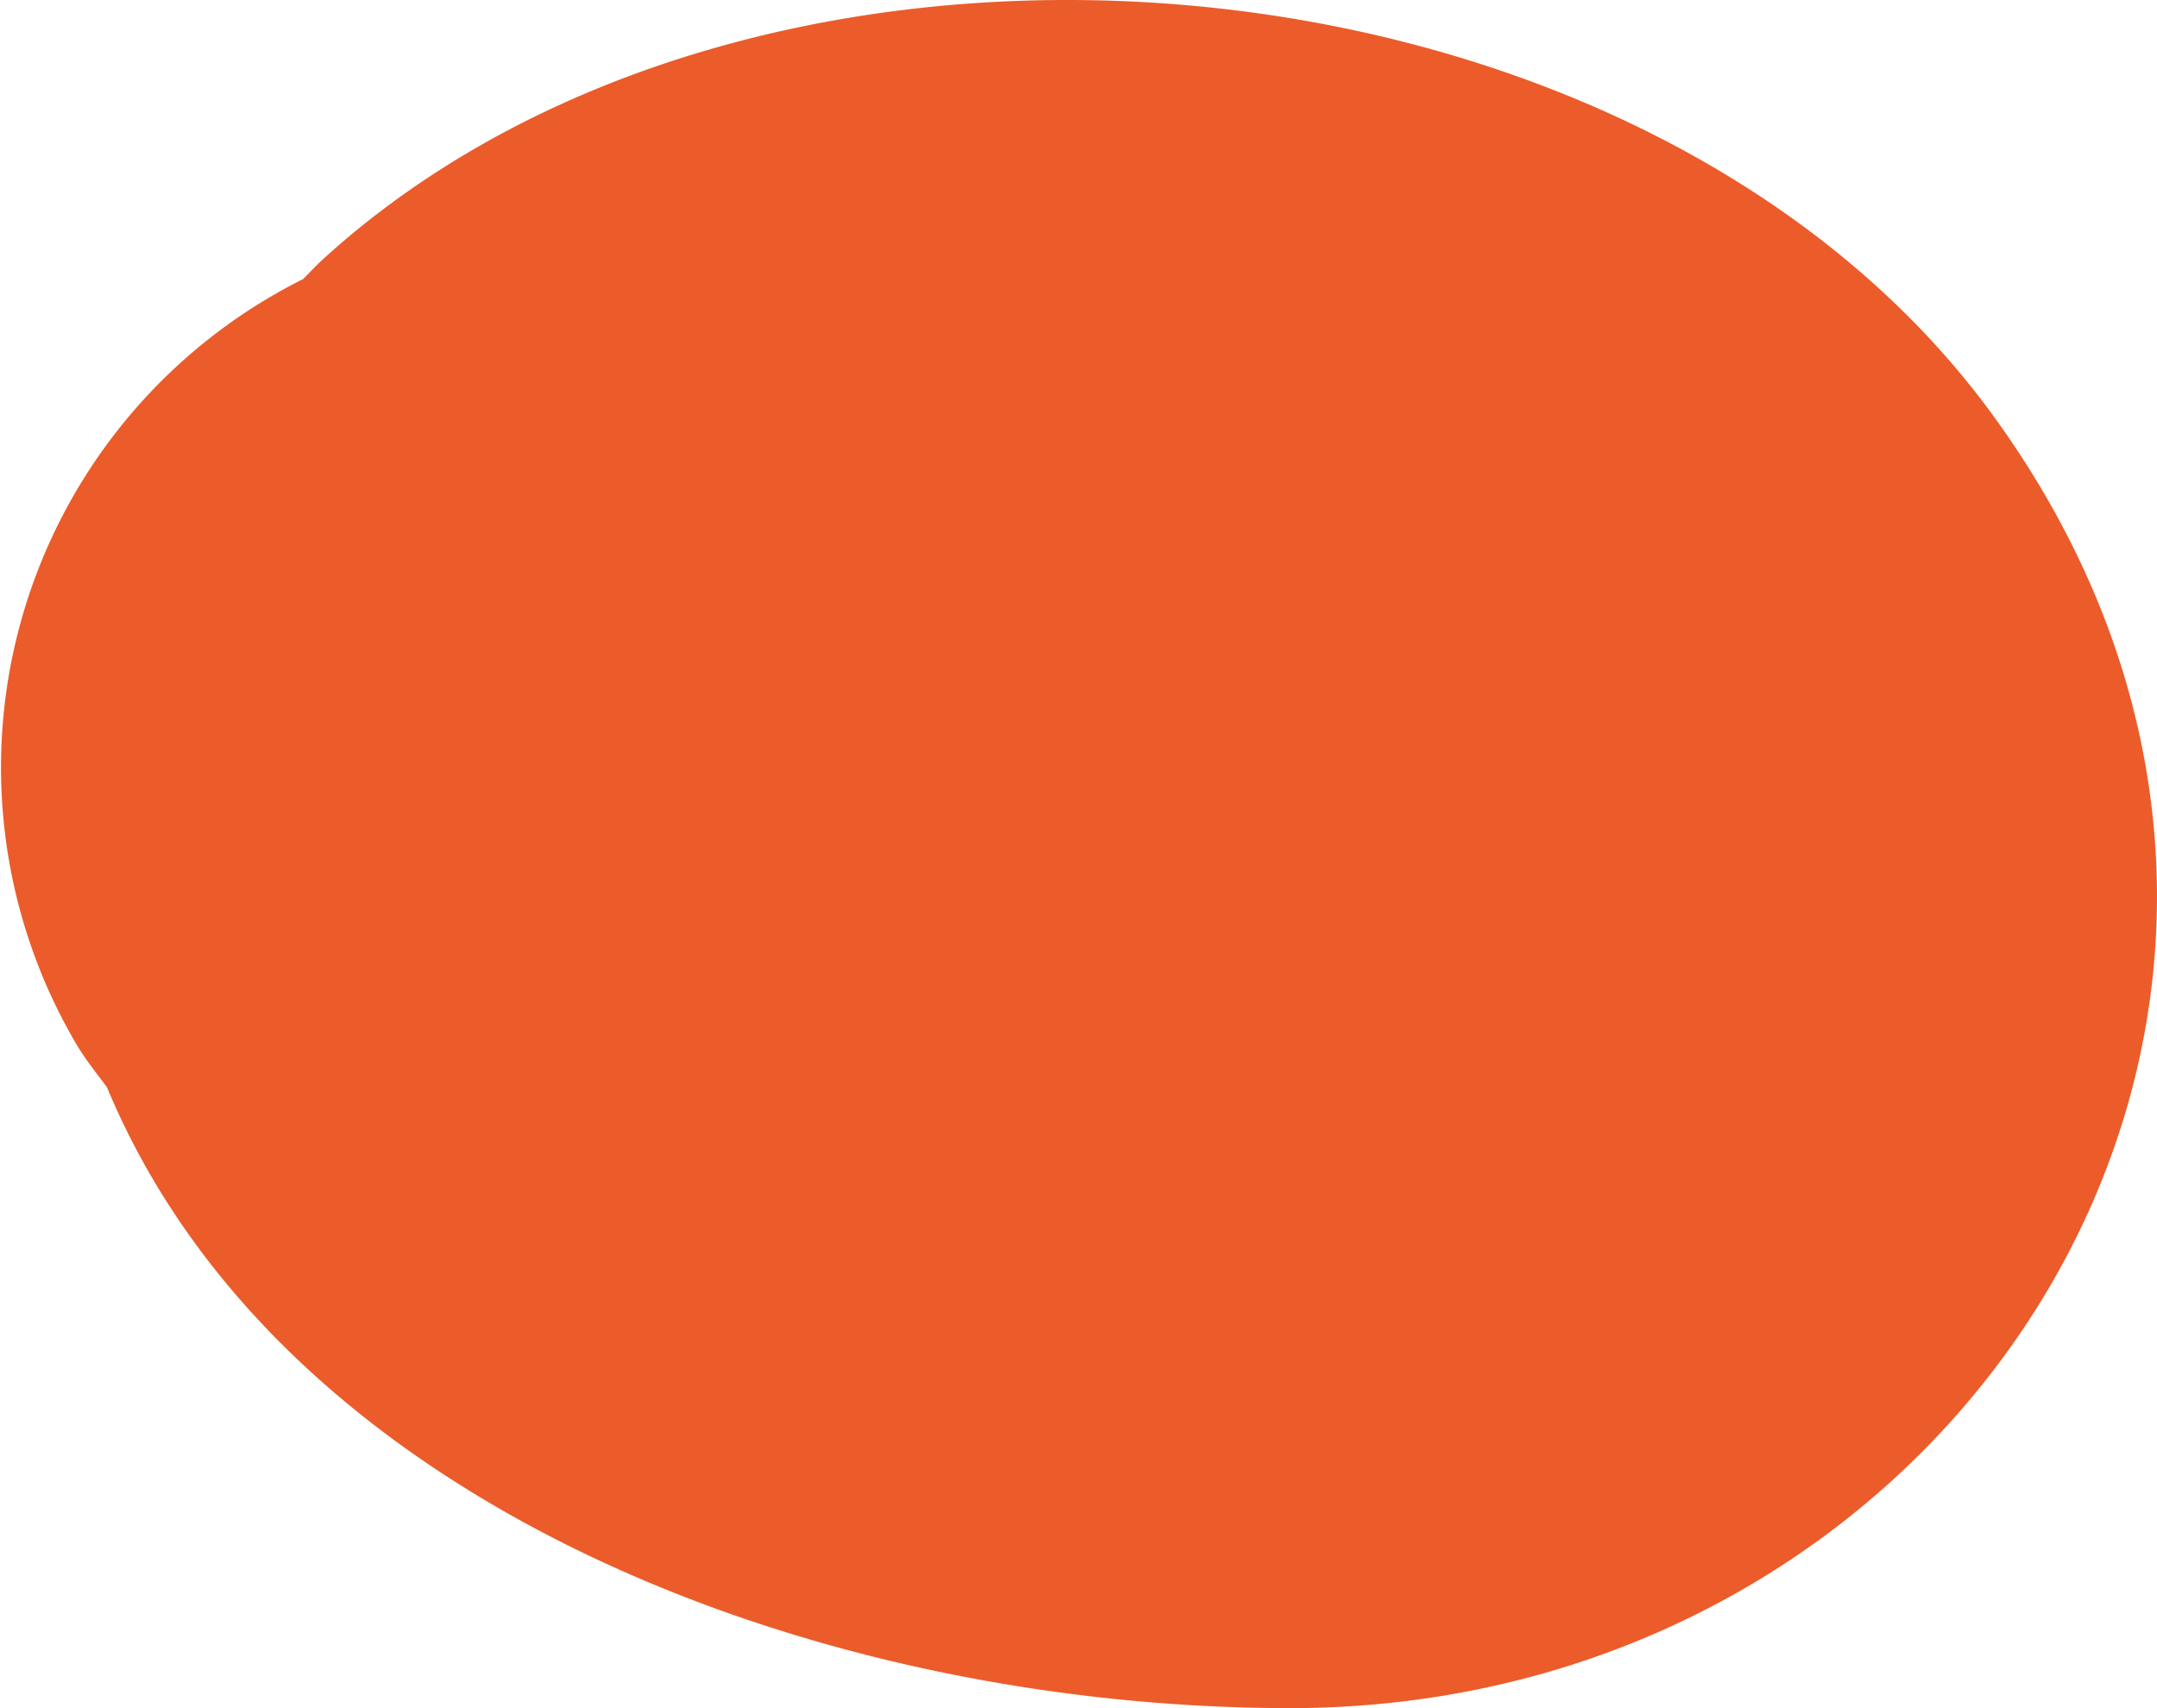<svg id="그룹_2043" data-name="그룹 2043" xmlns="http://www.w3.org/2000/svg" width="76.644" height="60.707" viewBox="0 0 76.644 60.707">
    <defs>
        <clipPath id="clip-path">
            <path id="사각형_3380" data-name="사각형 3380" class="cls-1" d="M0 0h76.644v60.707H0z"/>
        </clipPath>
        <style>
            .cls-1{fill:#eb5c2a}
        </style>
    </defs>
    <g id="그룹_2042" data-name="그룹 2042" style="clip-path:url(#clip-path)">
        <path id="패스_13735" data-name="패스 13735" class="cls-1" d="M11.471 9.218c-.243.222-.466.465-.7.7A19.4 19.4 0 0 0 2.74 37.155c.324.536.7 1 1.062 1.487 6.112 14.709 24.945 22.02 41.932 22.065 24.243.065 39.985-25.323 25.139-45.867C58.411-2.407 27.138-5.07 11.471 9.218"/>
    </g>
</svg>
